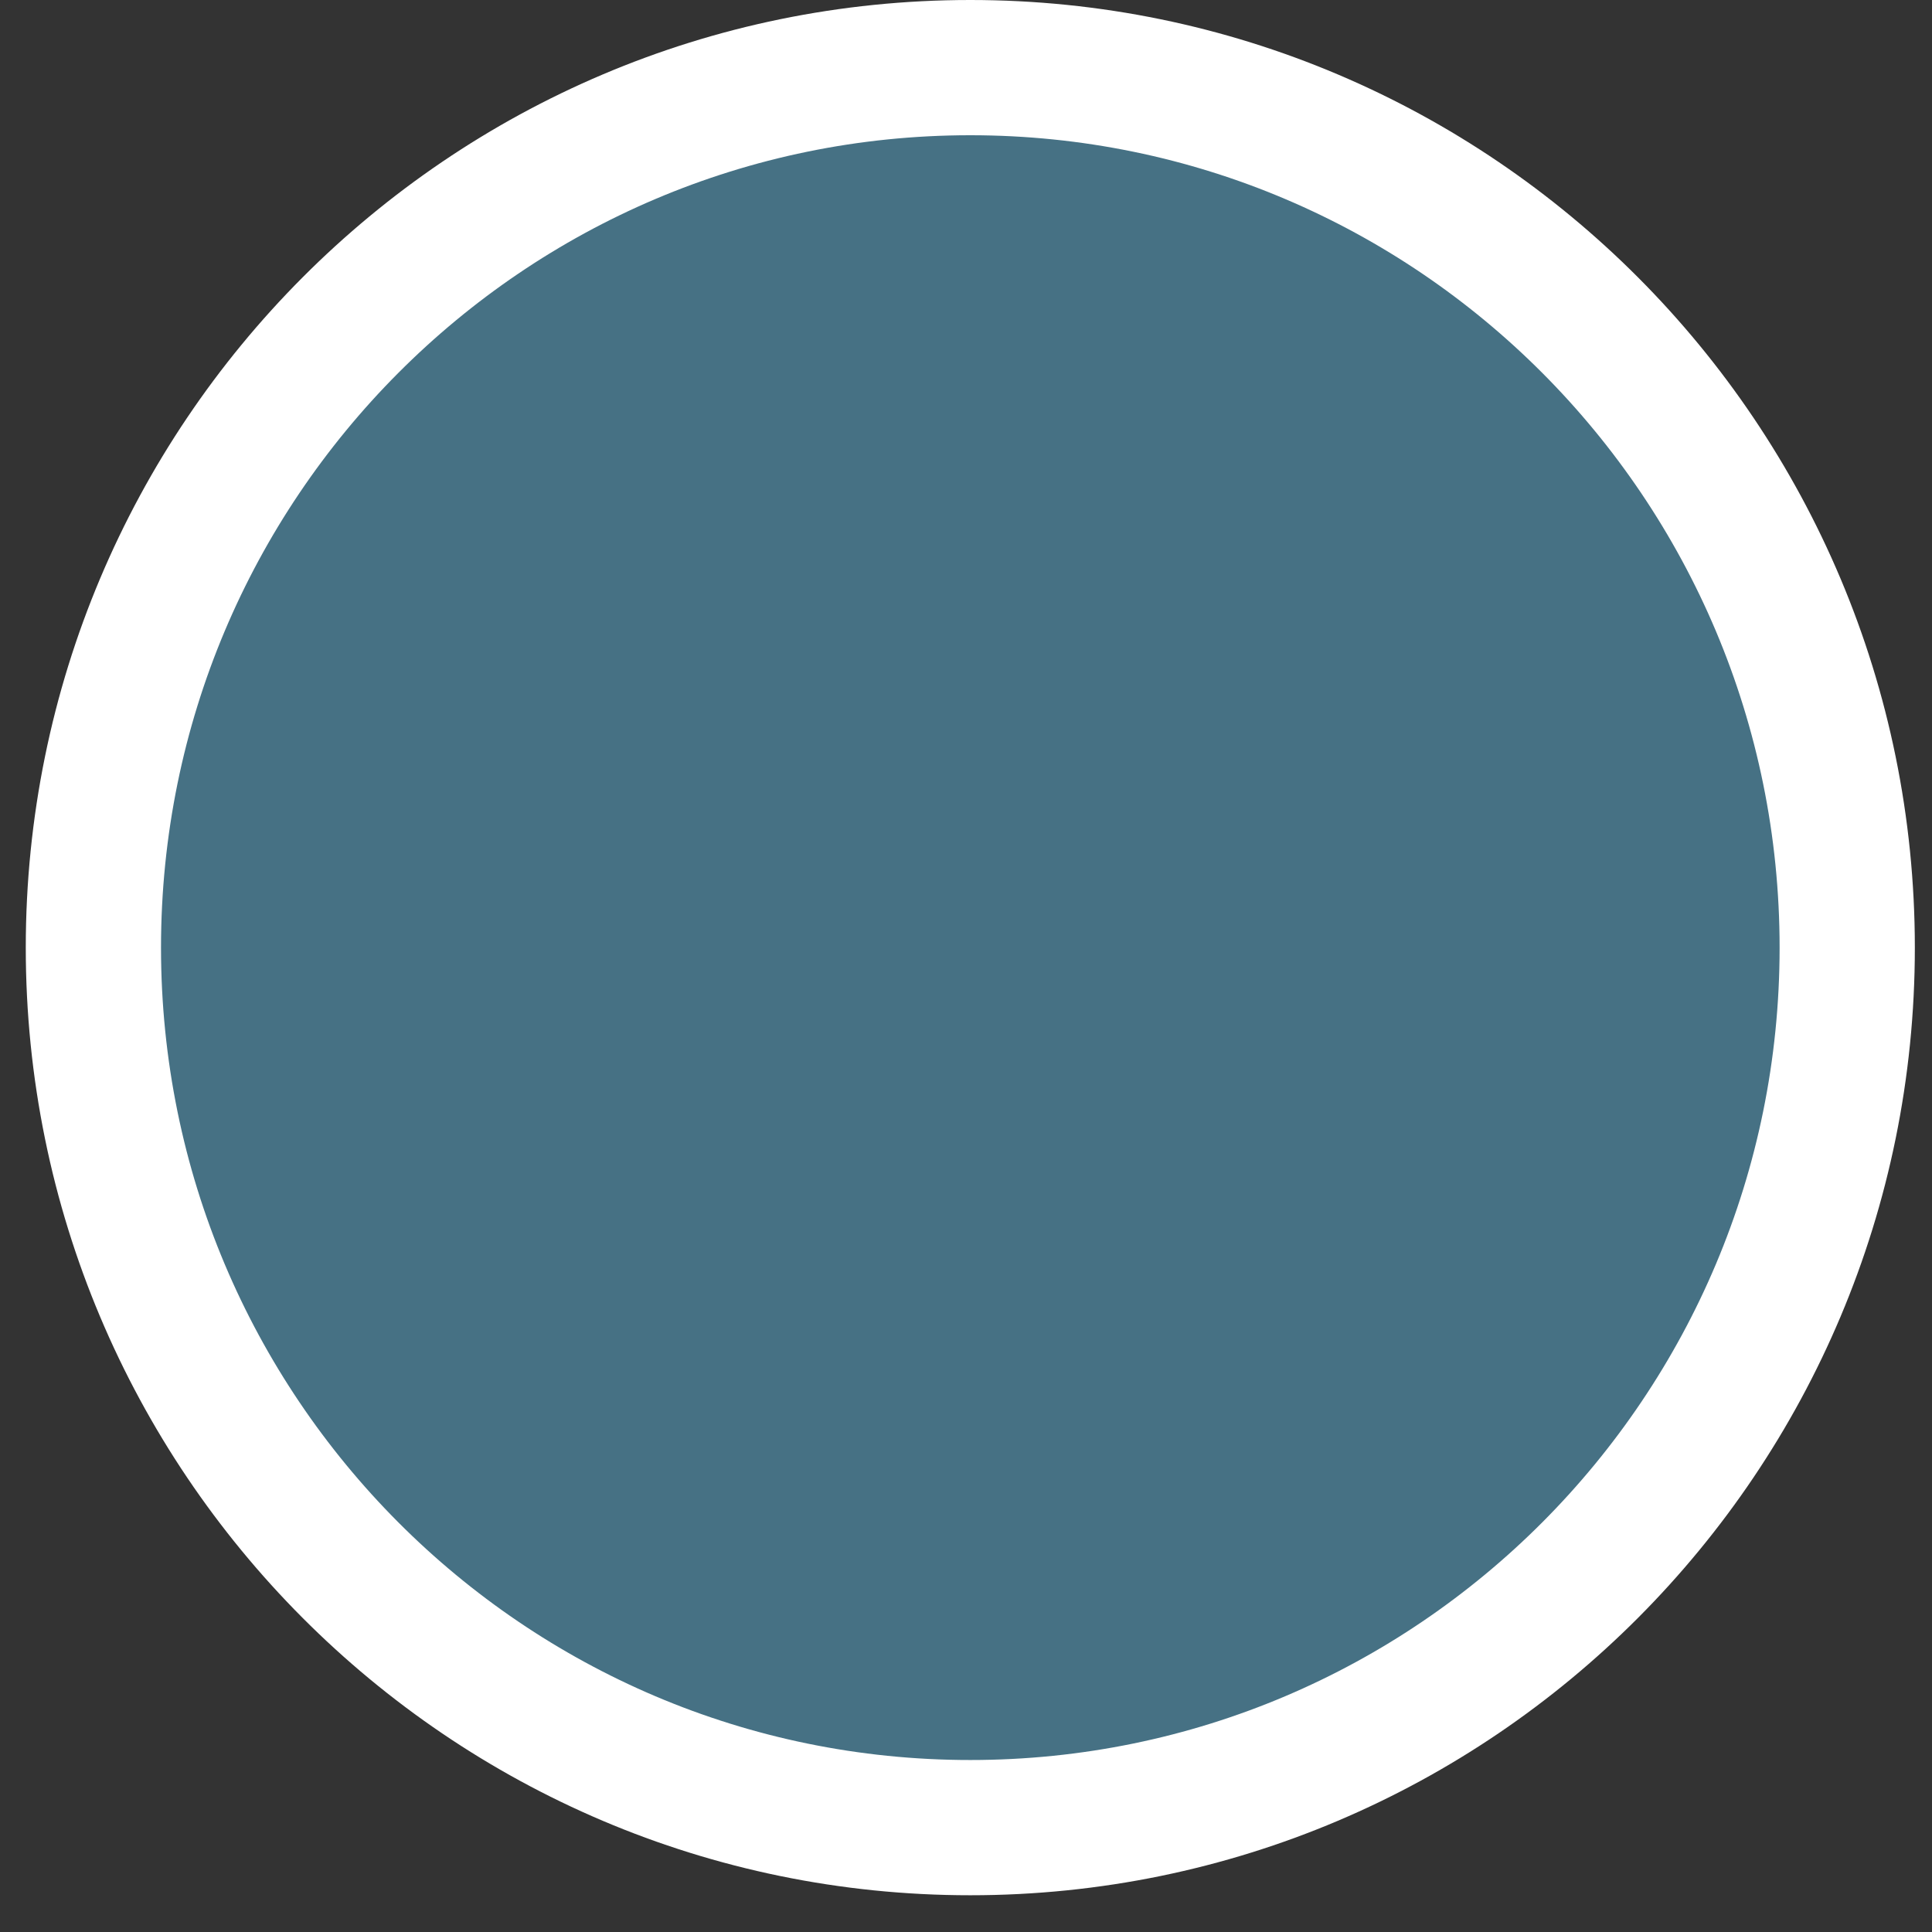<svg width="50" height="50" viewBox="0 0 50 50" fill="none" xmlns="http://www.w3.org/2000/svg">
<rect x="0" y="0" width="50" height="50" fill="#333333" stroke="none"/>
<path d="M47.806 24.525C47.806 37.108 37.64 47.299 25.111 47.299C12.583 47.299 2.417 37.108 2.417 24.525C2.417 11.941 12.583 1.75 25.111 1.75C37.64 1.75 47.806 11.941 47.806 24.525Z" fill="#467184" stroke="white" stroke-width="3.5"/>
</svg>